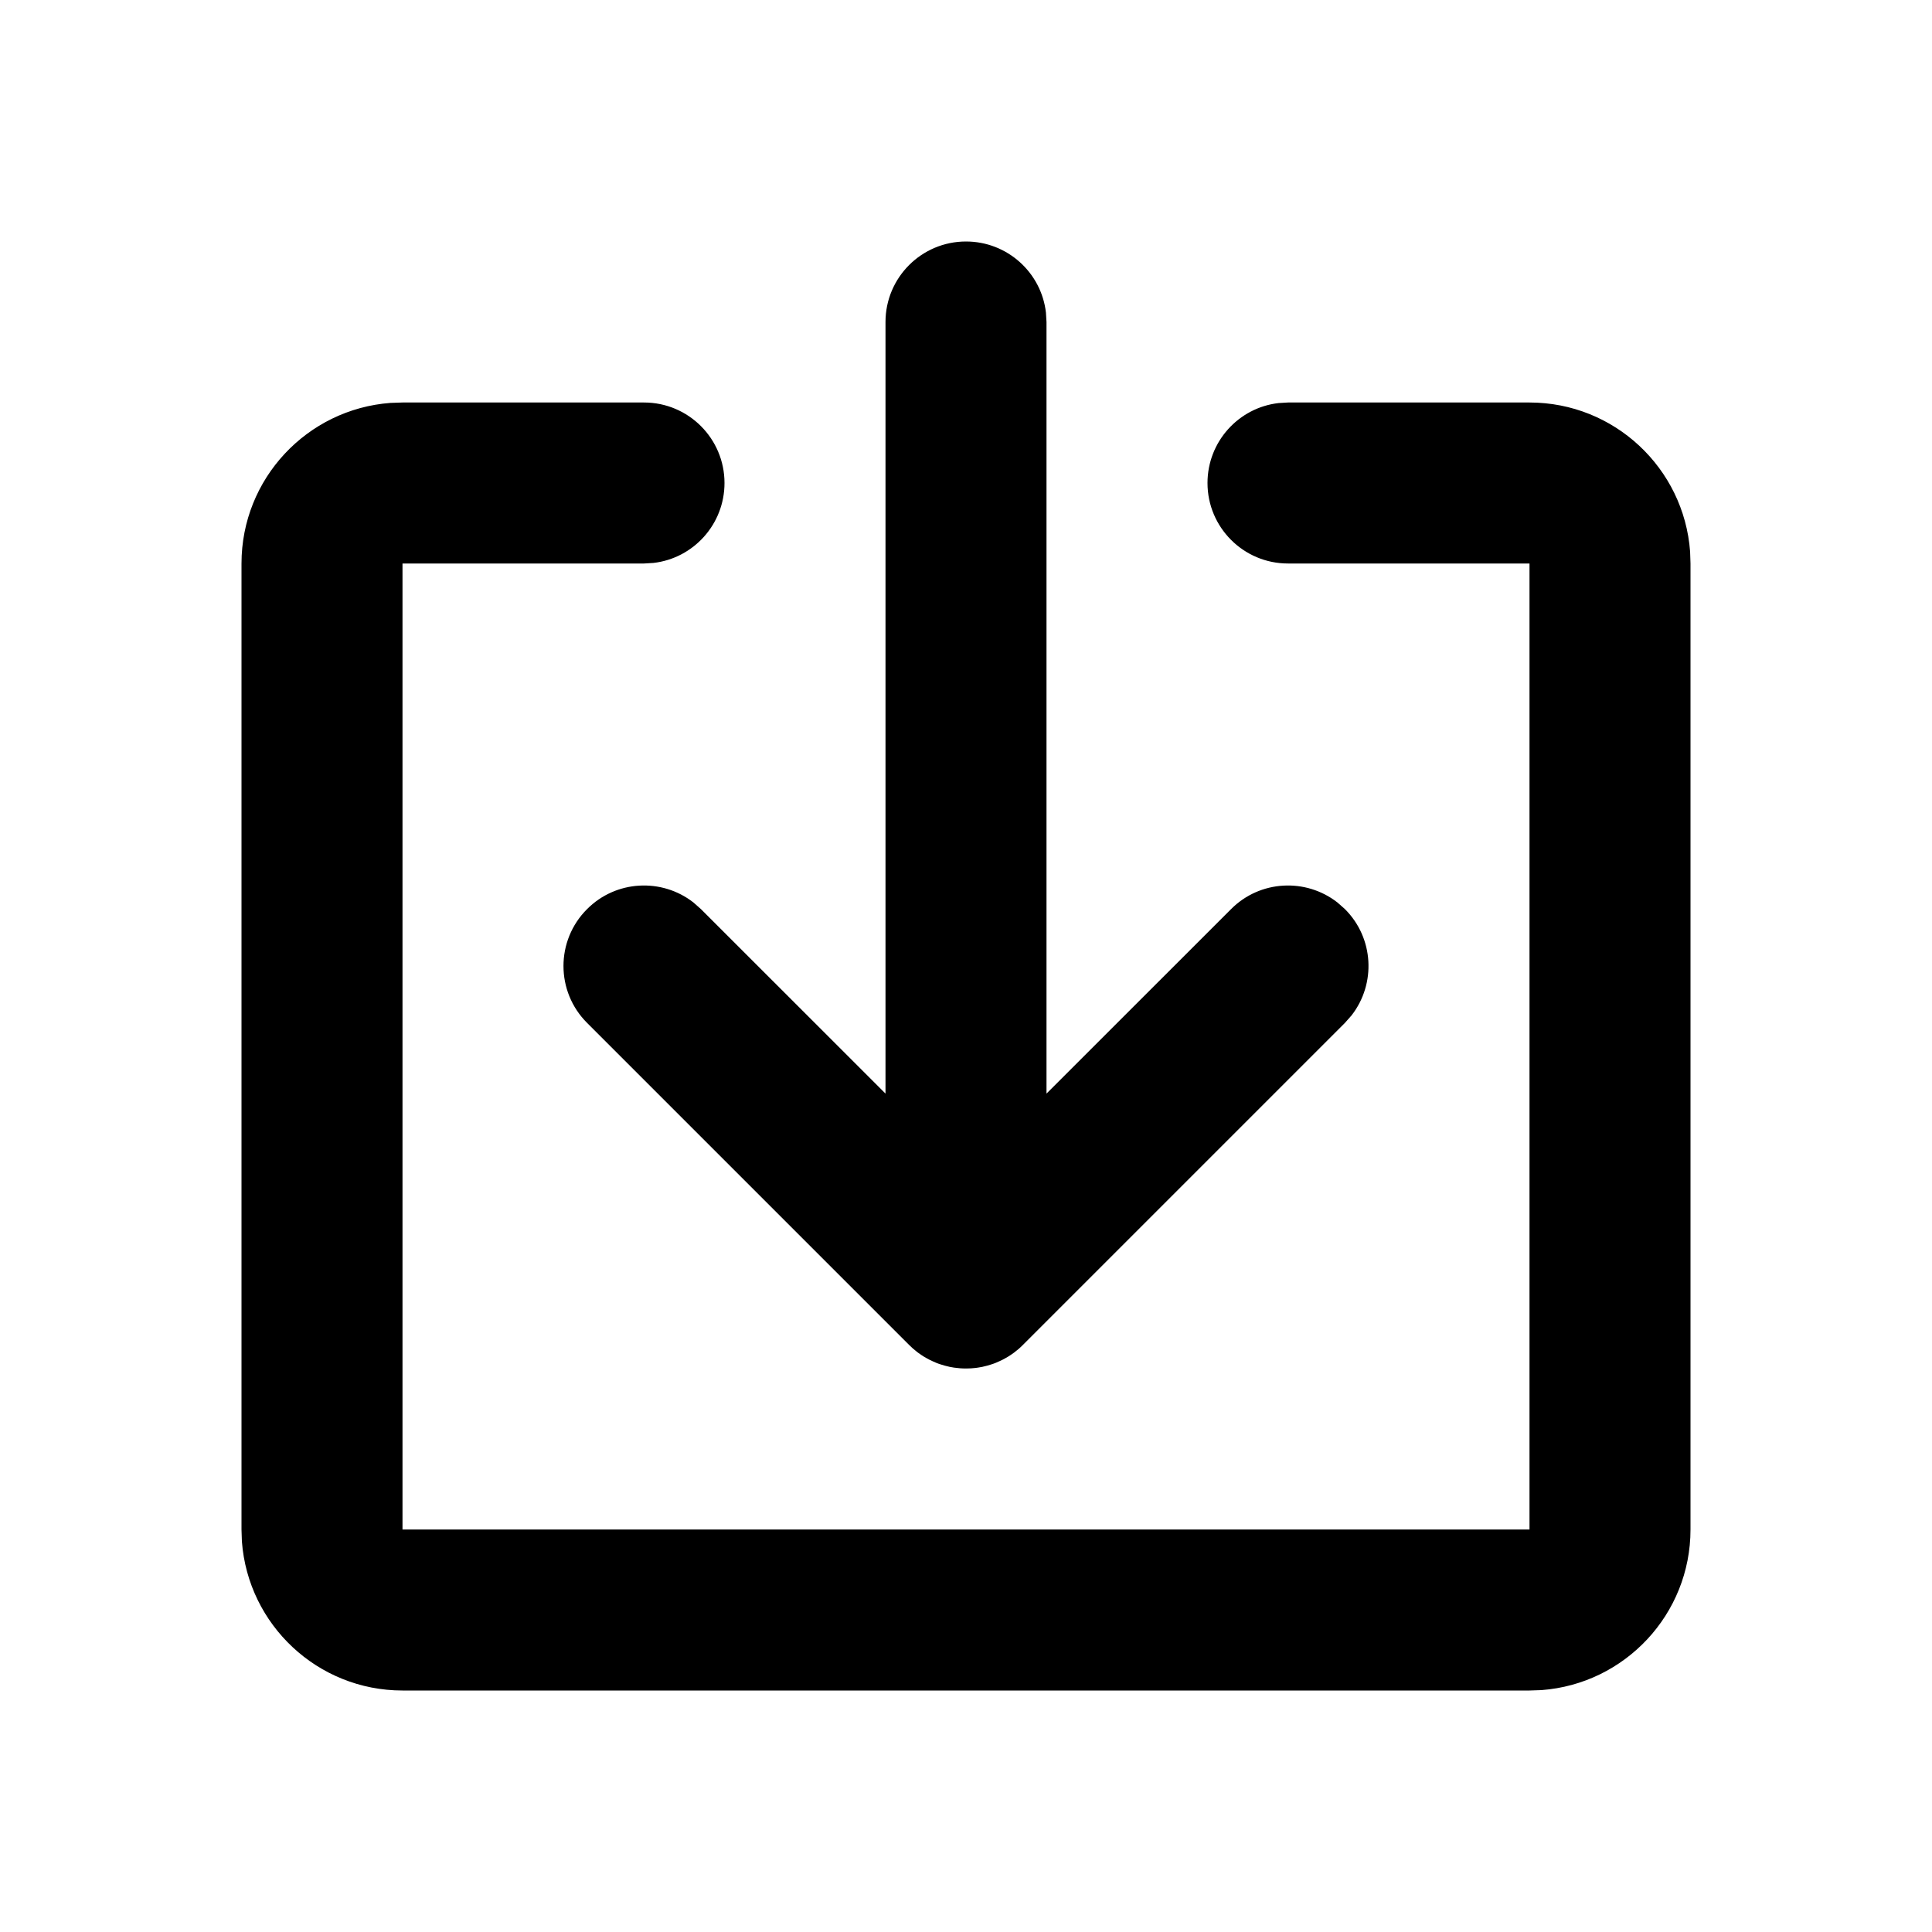 <svg xmlns="http://www.w3.org/2000/svg" width="24" height="24" viewBox="0 0 24 24">
  <path d="M8,5 C8.552,5 9,5.448 9,6 C9,6.513 8.614,6.936 8.117,6.993 L8,7 L5,7 L5,19 L19,19 L19,7 L16,7 C15.448,7 15,6.552 15,6 C15,5.487 15.386,5.064 15.883,5.007 L16,5 L19,5 C20.054,5 20.918,5.816 20.995,6.851 L21,7 L21,19 C21,20.054 20.184,20.918 19.149,20.995 L19,21 L5,21 C3.946,21 3.082,20.184 3.005,19.149 L3,19 L3,7 C3,5.946 3.816,5.082 4.851,5.005 L5,5 L8,5 Z M12,3 C12.513,3 12.936,3.386 12.993,3.883 L13,4 L13,13.585 L15.293,11.293 C15.653,10.932 16.221,10.905 16.613,11.21 L16.707,11.293 C17.068,11.653 17.095,12.221 16.79,12.613 L16.707,12.707 L12.707,16.707 C12.679,16.736 12.648,16.762 12.617,16.787 L12.707,16.707 C12.672,16.743 12.634,16.775 12.595,16.804 C12.571,16.822 12.546,16.838 12.521,16.854 C12.509,16.861 12.496,16.869 12.484,16.875 C12.464,16.886 12.444,16.897 12.423,16.906 C12.406,16.914 12.389,16.922 12.371,16.929 C12.352,16.937 12.332,16.944 12.312,16.95 C12.297,16.955 12.281,16.96 12.266,16.964 C12.244,16.97 12.223,16.975 12.201,16.98 C12.183,16.983 12.166,16.986 12.148,16.989 C12.128,16.992 12.107,16.995 12.086,16.996 C12.068,16.998 12.051,16.999 12.033,16.999 C12.022,17 12.011,17 12,17 L11.968,16.999 C11.95,16.999 11.932,16.998 11.914,16.996 L12,17 C11.949,17 11.9,16.996 11.851,16.989 C11.834,16.986 11.817,16.983 11.799,16.98 C11.777,16.975 11.756,16.97 11.734,16.964 C11.719,16.96 11.703,16.955 11.688,16.95 C11.668,16.944 11.648,16.937 11.629,16.929 C11.611,16.922 11.594,16.914 11.577,16.906 C11.556,16.897 11.536,16.886 11.516,16.875 C11.504,16.869 11.491,16.861 11.479,16.854 C11.454,16.838 11.429,16.822 11.405,16.804 C11.399,16.799 11.393,16.795 11.387,16.79 C11.352,16.762 11.321,16.736 11.293,16.707 L7.293,12.707 C6.902,12.317 6.902,11.683 7.293,11.293 C7.653,10.932 8.221,10.905 8.613,11.21 L8.707,11.293 L11,13.585 L11,4 C11,3.448 11.448,3 12,3 Z"/>
</svg>
